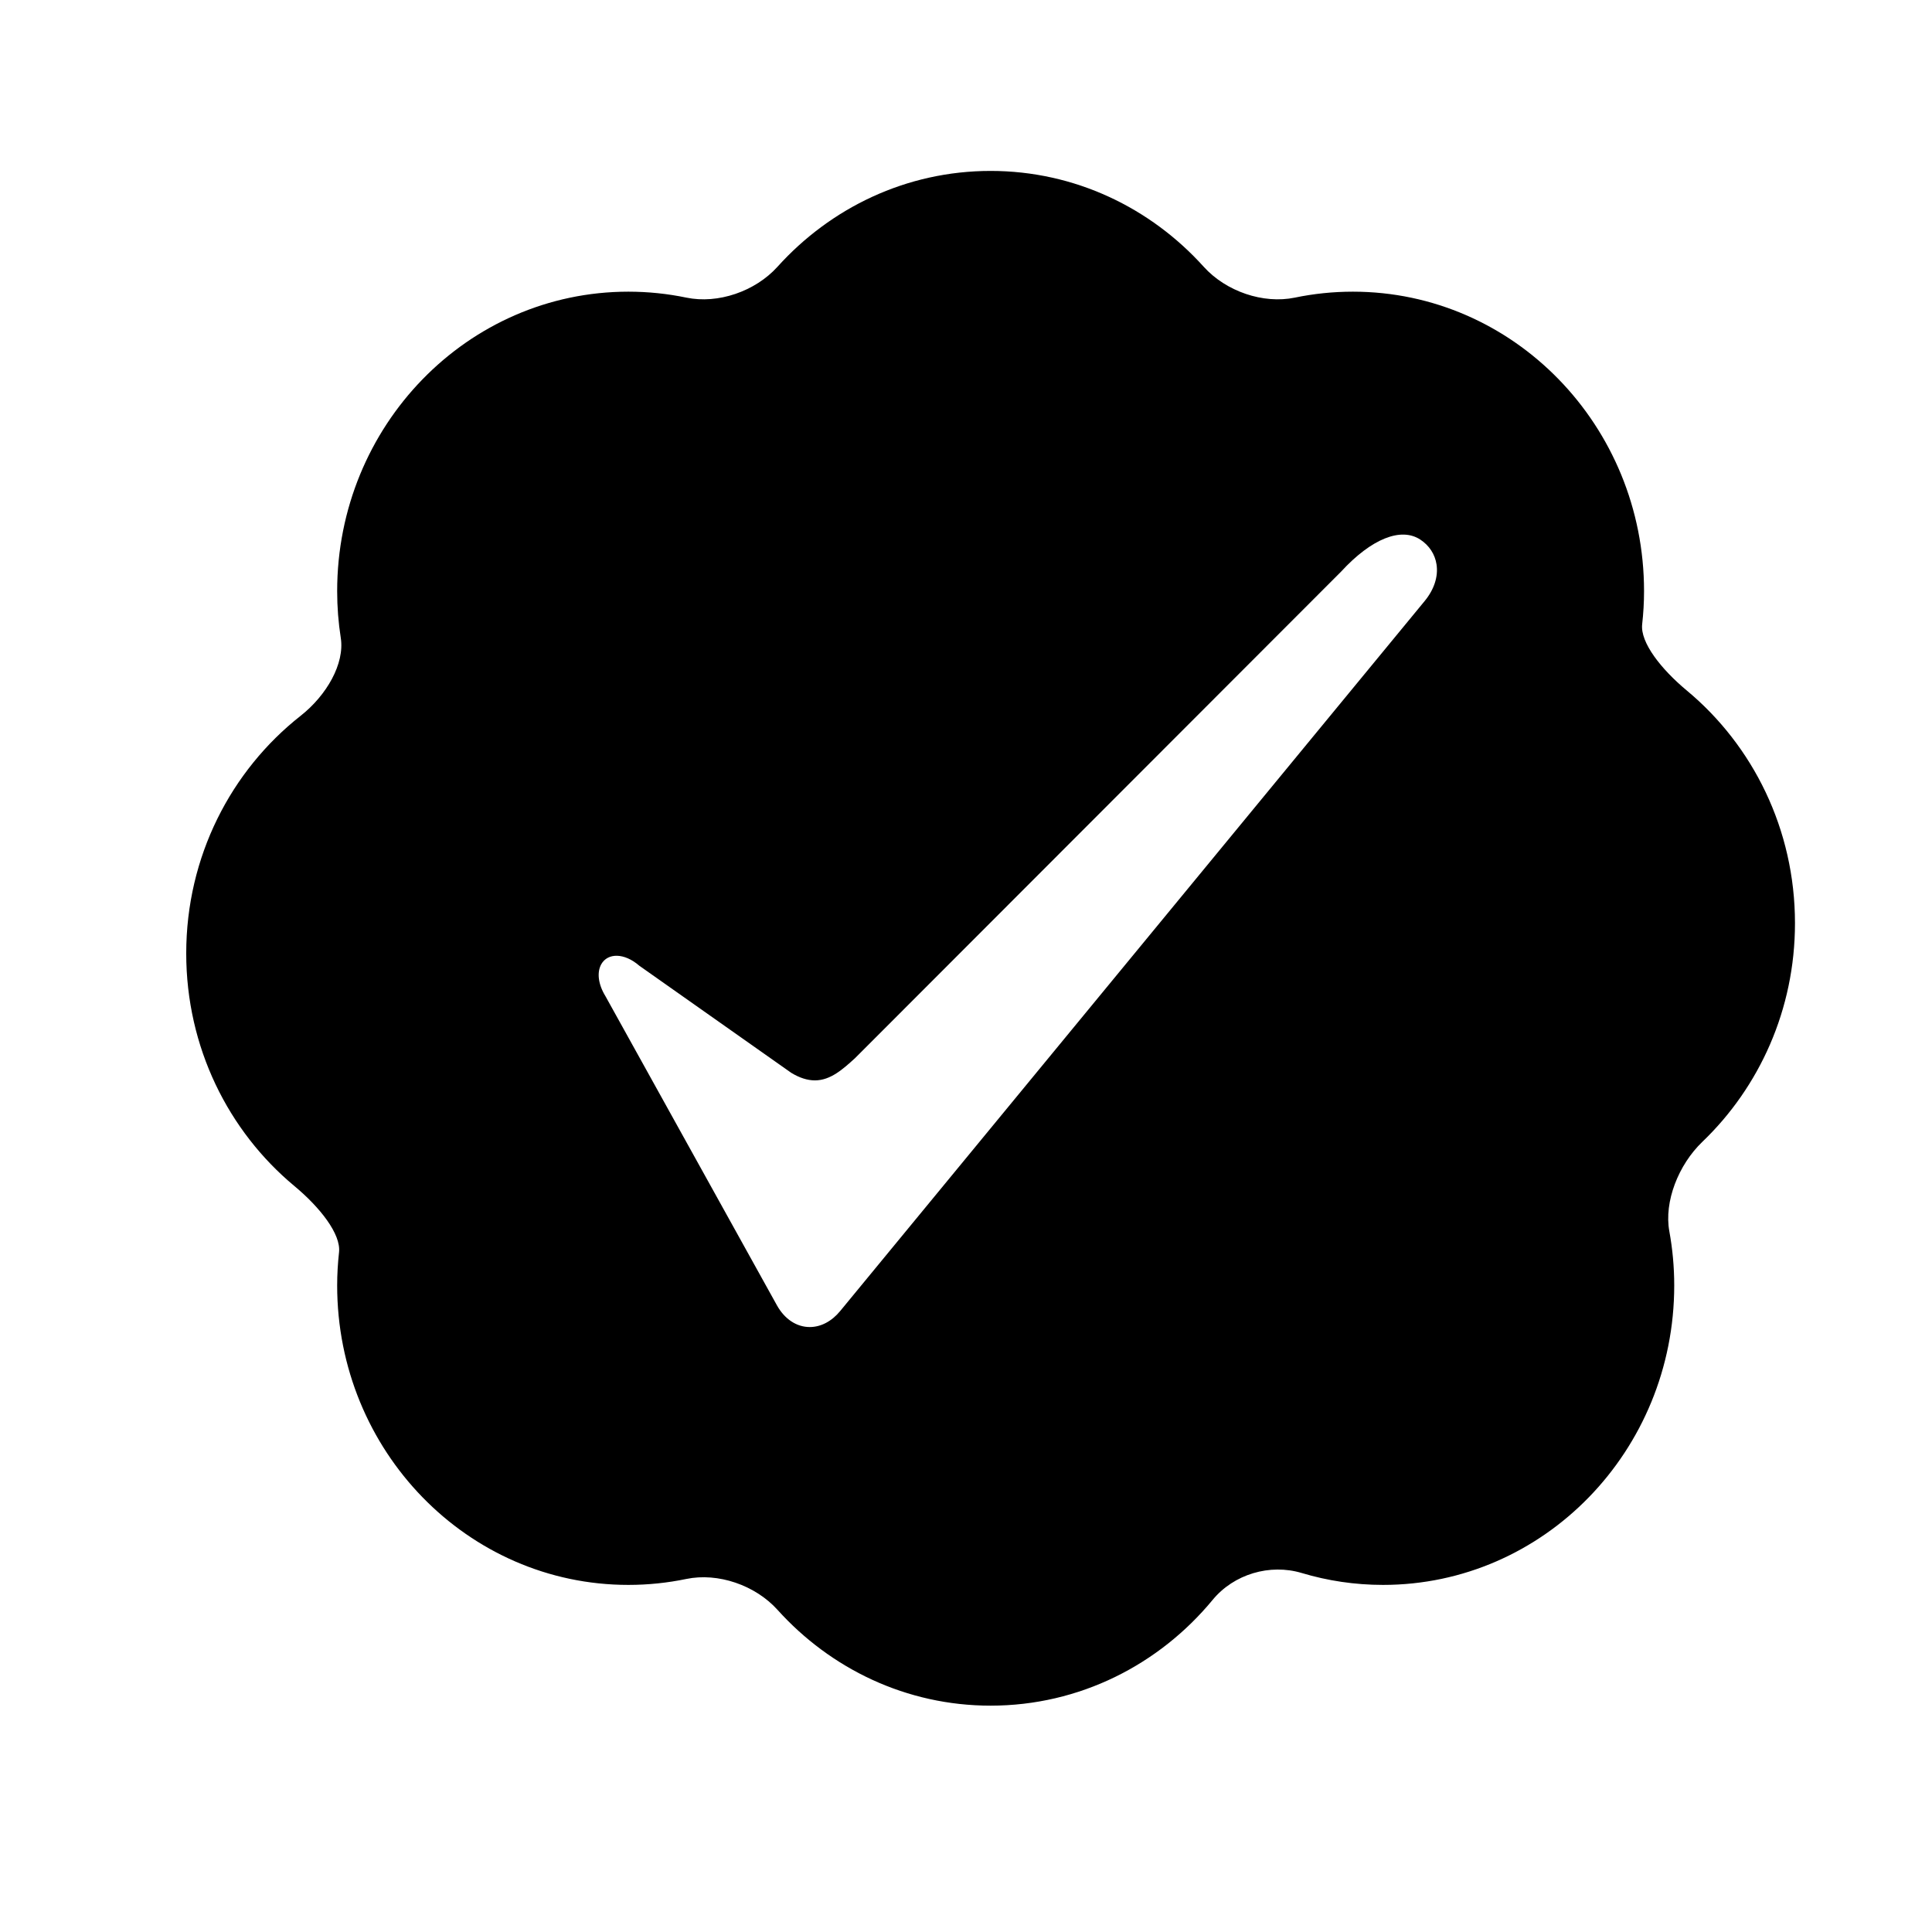 <?xml version="1.0" encoding="iso-8859-1"?>
<!-- Generator: Adobe Illustrator 17.1.0, SVG Export Plug-In . SVG Version: 6.00 Build 0)  -->
<!DOCTYPE svg PUBLIC "-//W3C//DTD SVG 1.1//EN" "http://www.w3.org/Graphics/SVG/1.1/DTD/svg11.dtd">
<svg version="1.1" id="Layer_1" xmlns="http://www.w3.org/2000/svg" xmlns:xlink="http://www.w3.org/1999/xlink" x="0px" y="0px"
	 viewBox="0 0 64 64" style="enable-background:new 0 0 64 64;" xml:space="preserve">
<g>
	<path d="M9.752,39.289c0.849,0.706,1.547,1.592,1.479,2.195c-0.04,0.36-0.062,0.726-0.062,1.098c0,5.479,4.319,9.92,9.646,9.92
		c0.658,0,1.3-0.068,1.921-0.197c1.046-0.217,2.281,0.203,3.021,1.024c1.759,1.95,4.267,3.173,7.058,3.173
		c2.948,0,5.587-1.361,7.356-3.505c0.703-0.852,1.893-1.206,2.951-0.889c0.854,0.256,1.758,0.394,2.693,0.394
		c5.327,0,9.646-4.442,9.646-9.92c0-0.613-0.056-1.212-0.162-1.793c-0.179-0.98,0.298-2.201,1.095-2.966
		c1.885-1.808,3.067-4.38,3.067-7.241c0-3.115-1.398-5.89-3.583-7.707c-0.849-0.706-1.547-1.592-1.479-2.195
		c0.04-0.36,0.062-0.726,0.062-1.098c0-5.479-4.319-9.92-9.646-9.92c-0.658,0-1.3,0.068-1.921,0.197
		c-1.046,0.217-2.281-0.203-3.021-1.024c-1.759-1.95-4.267-3.173-7.058-3.173s-5.299,1.223-7.058,3.173
		c-0.74,0.82-1.975,1.241-3.021,1.024c-0.621-0.129-1.263-0.197-1.921-0.197c-5.327,0-9.646,4.442-9.646,9.92
		c0,0.528,0.041,1.046,0.12,1.551c0.132,0.85-0.465,1.898-1.333,2.581c-2.3,1.811-3.787,4.658-3.787,7.868
		C6.169,34.697,7.567,37.472,9.752,39.289z M19.918,31.941c0.214-0.379,0.76-0.384,1.26,0.05l5.032,3.547
		c0.273,0.166,0.534,0.251,0.785,0.251c0.519,0,0.93-0.374,1.327-0.734l16.103-16.119c1.007-1.095,1.986-1.481,2.625-1.061
		c0.295,0.194,0.486,0.486,0.537,0.823c0.061,0.4-0.079,0.831-0.394,1.213l-19.362,23.52c-0.281,0.341-0.639,0.529-1.007,0.529
		c-0.437,0-0.833-0.263-1.088-0.721l-5.683-10.245C19.818,32.611,19.766,32.213,19.918,31.941z"/>
</g>
</svg>
